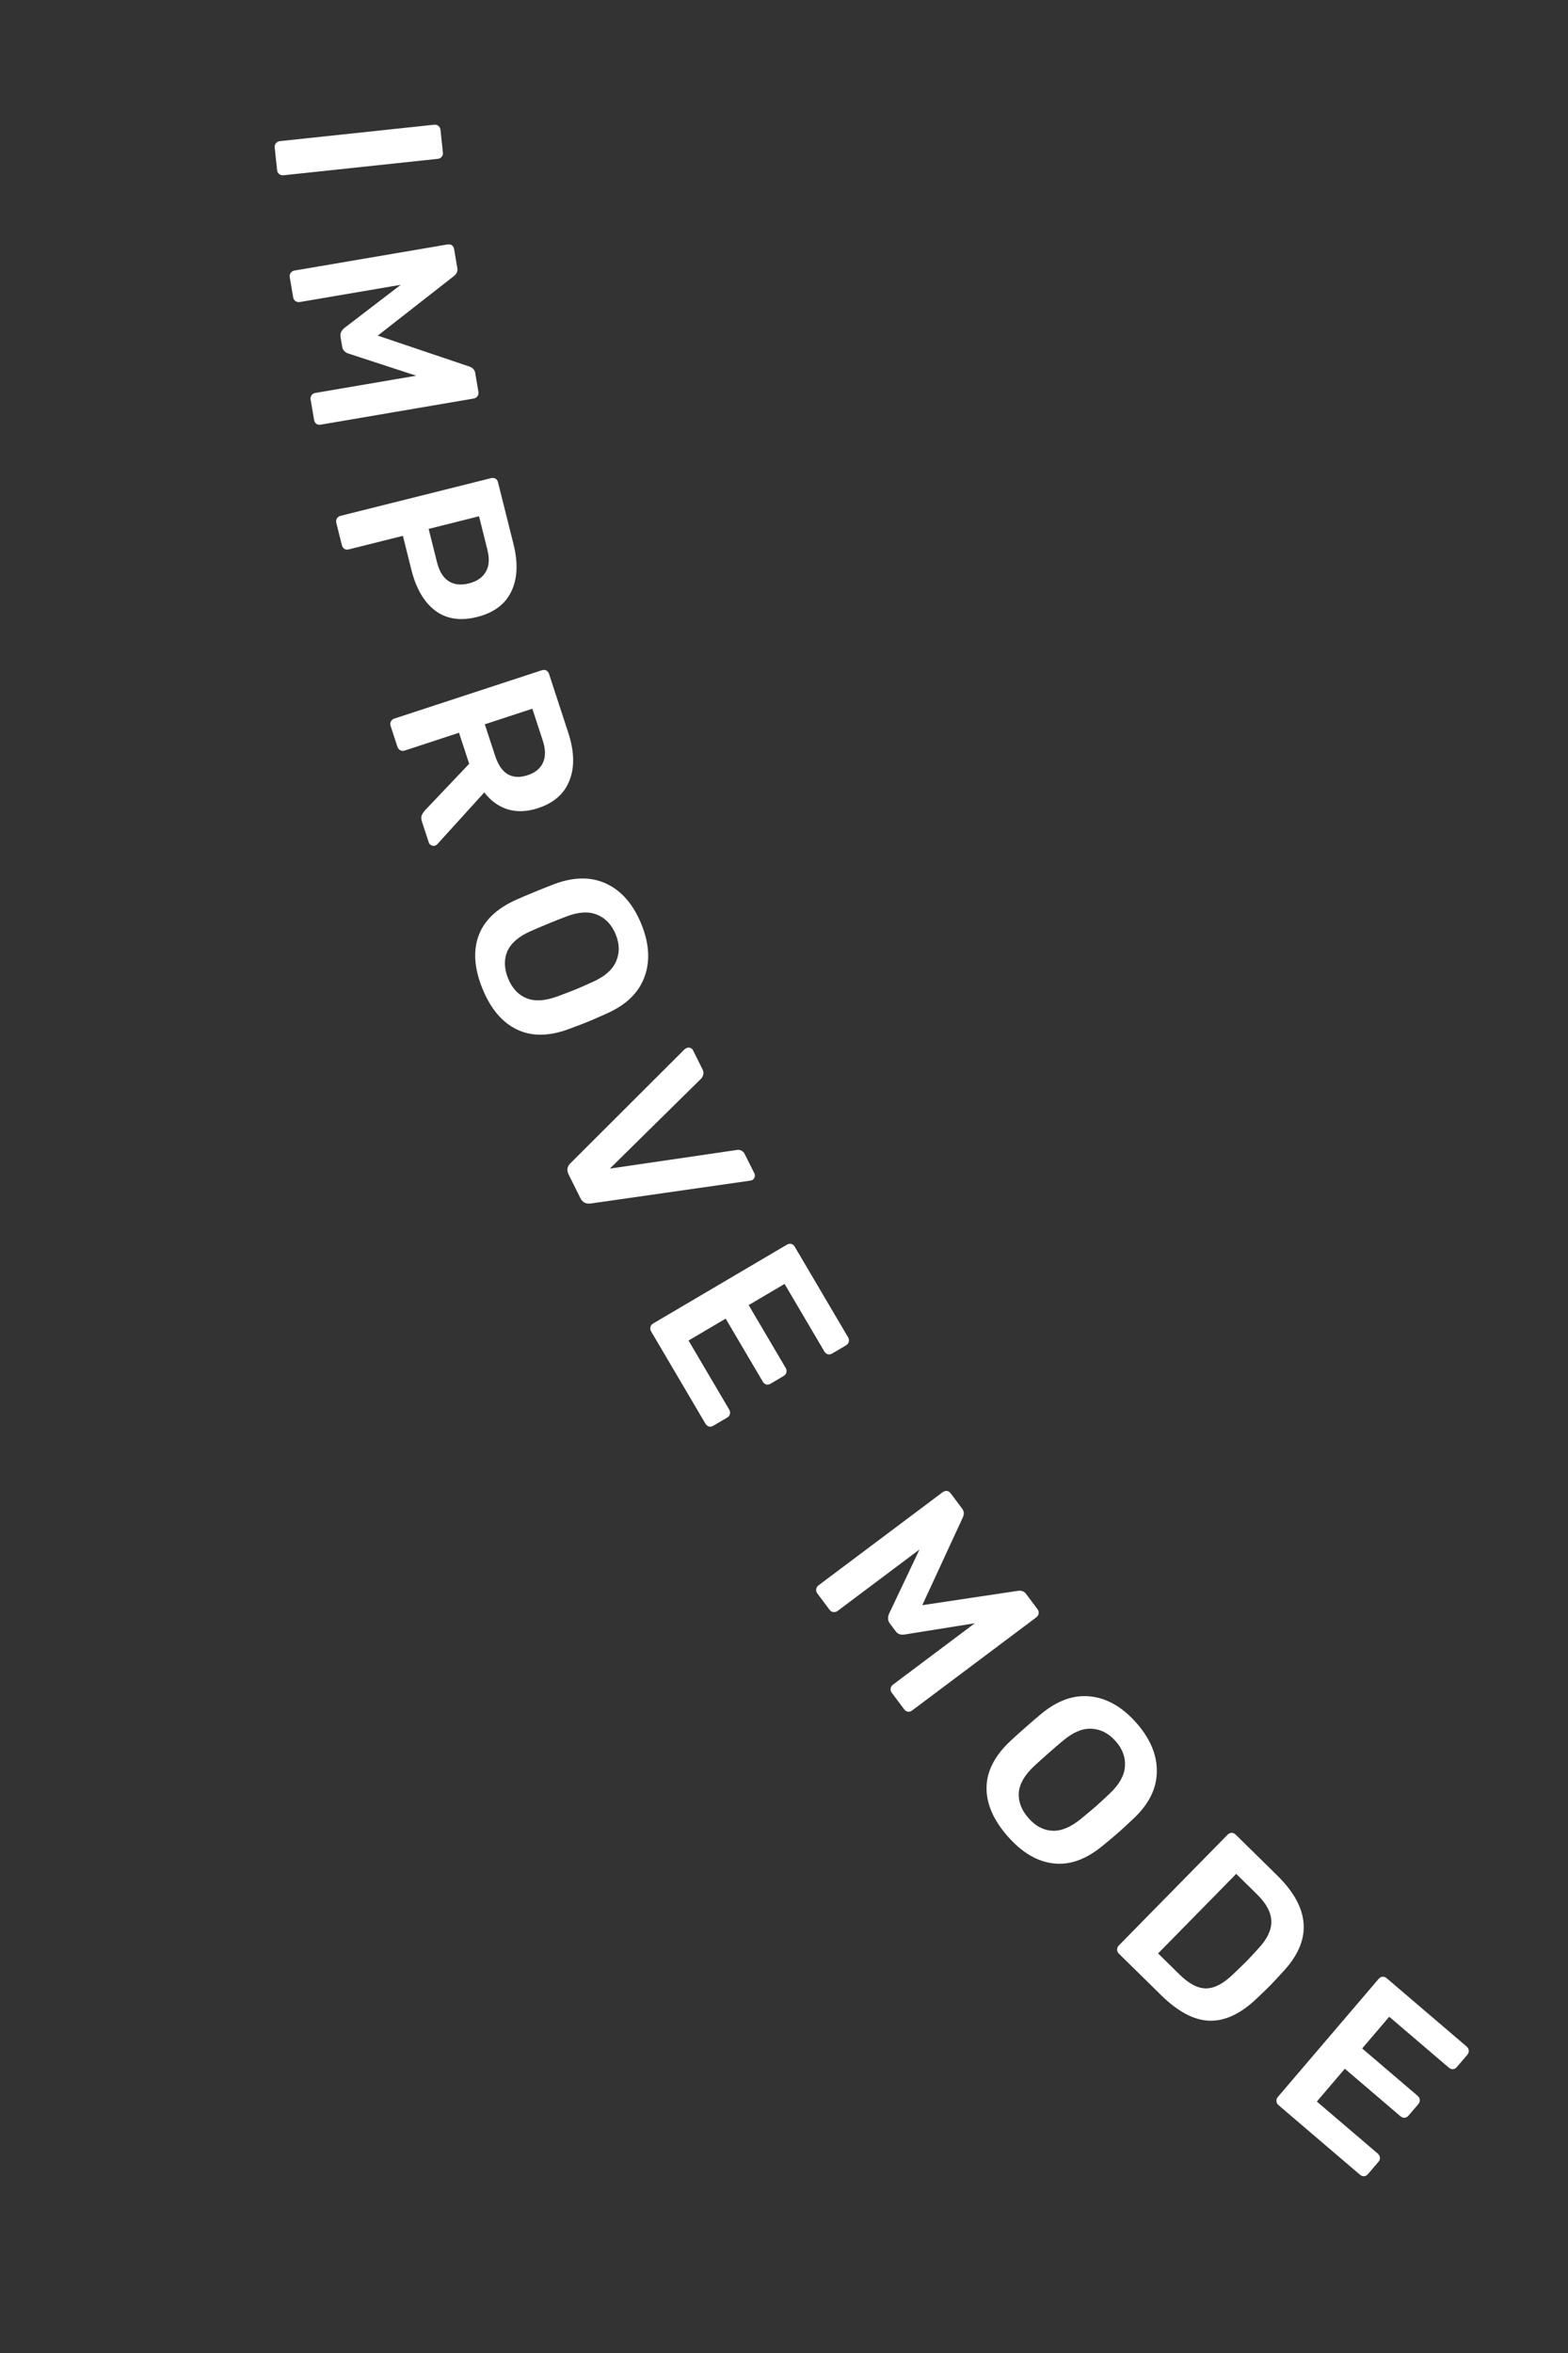 <svg width="158" height="237" viewBox="0 0 158 237" fill="none" xmlns="http://www.w3.org/2000/svg">
<rect x="0" y="0" width="158" height="237" fill="#333333" stroke="none"/>
<path d="M27.679 14.851C27.662 14.692 27.703 14.55 27.803 14.427C27.902 14.304 28.032 14.234 28.191 14.217L43.751 12.562C43.926 12.544 44.067 12.585 44.175 12.686C44.298 12.786 44.368 12.915 44.385 13.074L44.628 15.365C44.647 15.54 44.606 15.681 44.504 15.789C44.421 15.91 44.291 15.98 44.117 15.999L28.556 17.654C28.397 17.671 28.256 17.629 28.133 17.53C28.011 17.446 27.941 17.317 27.923 17.142L27.679 14.851Z" fill="white"/>
<path d="M29.196 27.917C29.169 27.759 29.202 27.616 29.293 27.486C29.385 27.357 29.509 27.279 29.667 27.252L45.069 24.625C45.242 24.595 45.392 24.618 45.519 24.694C45.648 24.785 45.727 24.918 45.757 25.091L46.084 27.008C46.135 27.307 46.026 27.57 45.755 27.794L38.065 33.805L47.314 36.926C47.643 37.049 47.833 37.26 47.884 37.559L48.207 39.452C48.237 39.625 48.206 39.777 48.114 39.906C48.023 40.035 47.89 40.115 47.717 40.144L32.315 42.772C32.142 42.802 31.99 42.771 31.861 42.679C31.748 42.585 31.676 42.451 31.646 42.277L31.299 40.243C31.272 40.085 31.305 39.942 31.396 39.812C31.488 39.683 31.613 39.605 31.77 39.578L41.943 37.843L35.136 35.62C34.76 35.505 34.542 35.275 34.483 34.928L34.313 33.934C34.257 33.603 34.384 33.305 34.696 33.041L40.381 28.687L30.208 30.422C30.05 30.449 29.907 30.417 29.778 30.326C29.651 30.25 29.573 30.125 29.543 29.951L29.196 27.917Z" fill="white"/>
<path d="M33.886 52.658C33.847 52.502 33.868 52.357 33.95 52.221C34.031 52.085 34.149 51.998 34.305 51.959L49.461 48.165C49.632 48.122 49.783 48.134 49.915 48.2C50.051 48.281 50.14 48.407 50.183 48.578L51.745 54.817C52.215 56.695 52.142 58.281 51.525 59.573C50.908 60.865 49.754 61.724 48.062 62.147C46.386 62.567 44.979 62.35 43.842 61.496C42.72 60.639 41.924 59.272 41.454 57.393L40.598 53.971L35.15 55.335C34.979 55.378 34.826 55.358 34.69 55.277C34.569 55.191 34.488 55.063 34.445 54.893L33.886 52.658ZM44.033 56.624C44.258 57.525 44.639 58.155 45.174 58.516C45.729 58.888 46.418 58.971 47.241 58.765C48.048 58.563 48.618 58.173 48.952 57.595C49.289 57.032 49.341 56.285 49.108 55.354L48.269 52.001L43.193 53.272L44.033 56.624Z" fill="white"/>
<path d="M39.357 73.109C39.307 72.957 39.318 72.81 39.389 72.669C39.461 72.527 39.573 72.432 39.725 72.382L54.572 67.517C54.739 67.463 54.891 67.463 55.027 67.52C55.169 67.591 55.267 67.711 55.322 67.878L57.257 73.785C57.87 75.655 57.915 77.257 57.392 78.59C56.874 79.938 55.816 80.874 54.22 81.397C53.11 81.761 52.088 81.801 51.153 81.518C50.234 81.23 49.45 80.662 48.802 79.813L44.069 85.026C43.993 85.101 43.917 85.151 43.841 85.176C43.704 85.221 43.572 85.205 43.446 85.129C43.325 85.067 43.245 84.976 43.205 84.854L42.517 82.756C42.438 82.513 42.429 82.305 42.49 82.134C42.567 81.957 42.679 81.785 42.827 81.619L47.276 76.929L46.252 73.804L40.778 75.598C40.626 75.648 40.48 75.637 40.338 75.565C40.197 75.494 40.099 75.374 40.044 75.207L39.357 73.109ZM49.891 76.123C50.19 77.035 50.611 77.654 51.156 77.981C51.716 78.303 52.384 78.337 53.159 78.082C53.935 77.828 54.453 77.406 54.714 76.815C54.99 76.22 54.979 75.466 54.68 74.553L53.641 71.383L48.852 72.953L49.891 76.123Z" fill="white"/>
<path d="M48.63 99.617C47.797 97.589 47.661 95.803 48.22 94.259C48.78 92.715 50.054 91.5 52.042 90.614C52.465 90.423 53.091 90.157 53.92 89.817C54.764 89.471 55.403 89.217 55.839 89.055C57.831 88.306 59.59 88.293 61.115 89.016C62.64 89.739 63.807 91.085 64.615 93.053C65.417 95.007 65.53 96.777 64.953 98.363C64.382 99.964 63.125 101.198 61.181 102.065C60.334 102.447 59.704 102.723 59.289 102.894C58.89 103.058 58.255 103.301 57.384 103.624C55.347 104.391 53.584 104.415 52.094 103.694C50.611 102.989 49.456 101.63 48.63 99.617ZM51.205 98.559C51.612 99.551 52.231 100.214 53.06 100.548C53.889 100.882 54.927 100.819 56.173 100.359C57.074 100.024 57.679 99.793 57.99 99.665C58.33 99.525 58.924 99.265 59.77 98.882C60.965 98.34 61.738 97.651 62.087 96.816C62.45 95.975 62.435 95.073 62.04 94.111C61.639 93.134 61.013 92.474 60.163 92.131C59.328 91.782 58.297 91.842 57.072 92.311C56.636 92.472 56.034 92.711 55.264 93.027C54.509 93.337 53.913 93.591 53.475 93.788C52.273 94.316 51.488 94.993 51.118 95.819C50.769 96.654 50.798 97.568 51.205 98.559Z" fill="white"/>
<path d="M57.299 118.3C57.084 117.871 57.146 117.492 57.482 117.163L68.979 105.691C69.015 105.655 69.076 105.616 69.162 105.573C69.29 105.508 69.419 105.498 69.548 105.541C69.677 105.584 69.773 105.67 69.838 105.799L70.791 107.71C70.884 107.896 70.908 108.072 70.865 108.236C70.822 108.401 70.754 108.533 70.661 108.633L61.453 117.704L74.249 115.828C74.378 115.8 74.521 115.818 74.678 115.882C74.836 115.947 74.961 116.072 75.053 116.258L76.017 118.191C76.075 118.306 76.082 118.428 76.038 118.556C76.003 118.699 75.92 118.803 75.791 118.867L75.577 118.921L59.507 121.222C59.034 121.279 58.695 121.1 58.488 120.684L57.299 118.3Z" fill="white"/>
<path d="M65.606 134.096C65.524 133.958 65.504 133.813 65.543 133.659C65.583 133.506 65.672 133.389 65.81 133.308L79.272 125.379C79.424 125.289 79.572 125.258 79.718 125.284C79.871 125.323 79.992 125.419 80.082 125.571L85.453 134.69C85.542 134.842 85.567 134.995 85.527 135.148C85.487 135.301 85.392 135.423 85.24 135.512L83.855 136.328C83.703 136.417 83.55 136.442 83.397 136.402C83.258 136.355 83.143 136.255 83.054 136.103L79.059 129.32L75.44 131.452L79.167 137.78C79.256 137.931 79.281 138.084 79.241 138.237C79.202 138.39 79.106 138.512 78.954 138.601L77.651 139.368C77.5 139.458 77.347 139.483 77.194 139.443C77.055 139.395 76.94 139.295 76.851 139.144L73.124 132.816L69.381 135.02L73.473 141.969C73.562 142.12 73.587 142.273 73.547 142.426C73.522 142.571 73.433 142.689 73.281 142.778L71.875 143.606C71.723 143.695 71.571 143.72 71.418 143.681C71.278 143.633 71.163 143.533 71.074 143.381L65.606 134.096Z" fill="white"/>
<path d="M82.355 160.492C82.259 160.364 82.222 160.221 82.245 160.064C82.267 159.908 82.342 159.781 82.47 159.685L94.971 150.312C95.111 150.207 95.255 150.159 95.403 150.168C95.559 150.191 95.691 150.272 95.796 150.413L96.962 151.968C97.145 152.212 97.167 152.495 97.029 152.818L92.934 161.678L102.587 160.23C102.936 160.188 103.201 160.289 103.384 160.532L104.536 162.068C104.641 162.209 104.683 162.358 104.66 162.515C104.638 162.672 104.556 162.803 104.416 162.908L91.915 172.281C91.775 172.387 91.626 172.429 91.469 172.406C91.325 172.374 91.2 172.288 91.095 172.147L89.856 170.496C89.76 170.368 89.724 170.225 89.746 170.068C89.768 169.912 89.844 169.785 89.972 169.689L98.228 163.498L91.158 164.63C90.771 164.701 90.471 164.595 90.26 164.313L89.656 163.507C89.454 163.238 89.432 162.915 89.588 162.537L92.656 156.067L84.4 162.258C84.272 162.354 84.129 162.391 83.972 162.369C83.825 162.359 83.699 162.284 83.593 162.143L82.355 160.492Z" fill="white"/>
<path d="M101.542 184.959C100.095 183.313 99.384 181.669 99.41 180.027C99.436 178.385 100.244 176.821 101.836 175.336C102.174 175.017 102.679 174.562 103.352 173.971C104.037 173.368 104.559 172.92 104.918 172.625C106.558 171.268 108.217 170.683 109.894 170.87C111.571 171.057 113.113 171.949 114.518 173.547C115.913 175.133 116.596 176.77 116.567 178.457C116.548 180.156 115.762 181.733 114.206 183.186C113.53 183.823 113.024 184.29 112.688 184.585C112.363 184.871 111.842 185.308 111.124 185.897C109.448 187.286 107.788 187.882 106.146 187.686C104.514 187.502 102.979 186.593 101.542 184.959ZM103.633 183.12C104.341 183.925 105.141 184.351 106.034 184.397C106.926 184.443 107.887 184.045 108.916 183.204C109.658 182.594 110.155 182.178 110.407 181.956C110.684 181.713 111.16 181.273 111.836 180.637C112.789 179.734 113.295 178.831 113.353 177.928C113.423 177.014 113.114 176.167 112.427 175.386C111.73 174.593 110.924 174.173 110.008 174.125C109.105 174.067 108.15 174.46 107.144 175.302C106.785 175.596 106.293 176.018 105.668 176.568C105.056 177.107 104.574 177.541 104.224 177.87C103.26 178.76 102.738 179.656 102.658 180.558C102.6 181.461 102.925 182.315 103.633 183.12Z" fill="white"/>
<path d="M112.741 196.774C112.627 196.661 112.569 196.526 112.568 196.368C112.566 196.209 112.622 196.073 112.734 195.959L123.682 184.813C123.806 184.687 123.941 184.618 124.088 184.606C124.246 184.604 124.388 184.665 124.514 184.788L128.691 188.892C132.059 192.2 132.252 195.439 129.27 198.611C128.643 199.296 128.217 199.752 127.993 199.981C127.78 200.197 127.337 200.626 126.664 201.265C125.048 202.818 123.454 203.574 121.881 203.531C120.331 203.489 118.705 202.632 117.004 200.961L112.741 196.774ZM118.87 198.891C119.817 199.822 120.709 200.283 121.546 200.276C122.384 200.268 123.296 199.785 124.283 198.826C124.978 198.163 125.41 197.746 125.578 197.575C125.758 197.393 126.161 196.959 126.789 196.275C127.685 195.316 128.124 194.401 128.105 193.53C128.097 192.648 127.614 191.736 126.655 190.794L124.566 188.742L116.695 196.755L118.87 198.891Z" fill="white"/>
<path d="M128.822 212.029C128.7 211.925 128.633 211.794 128.621 211.636C128.608 211.478 128.654 211.338 128.758 211.217L138.904 199.335C139.018 199.201 139.148 199.123 139.294 199.1C139.452 199.088 139.598 199.139 139.732 199.253L147.78 206.126C147.914 206.241 147.987 206.377 148 206.535C148.012 206.692 147.961 206.838 147.847 206.972L146.803 208.195C146.689 208.329 146.553 208.402 146.395 208.414C146.247 208.415 146.106 208.358 145.973 208.243L139.986 203.131L137.259 206.325L142.844 211.094C142.977 211.209 143.051 211.345 143.063 211.503C143.075 211.661 143.025 211.806 142.91 211.94L141.928 213.09C141.814 213.224 141.678 213.297 141.52 213.309C141.373 213.31 141.232 213.253 141.098 213.138L135.513 208.369L132.692 211.673L138.825 216.909C138.958 217.024 139.032 217.16 139.044 217.318C139.067 217.463 139.021 217.603 138.907 217.737L137.847 218.978C137.733 219.112 137.597 219.185 137.439 219.198C137.291 219.198 137.151 219.141 137.017 219.027L128.822 212.029Z" fill="white"/>
</svg>
